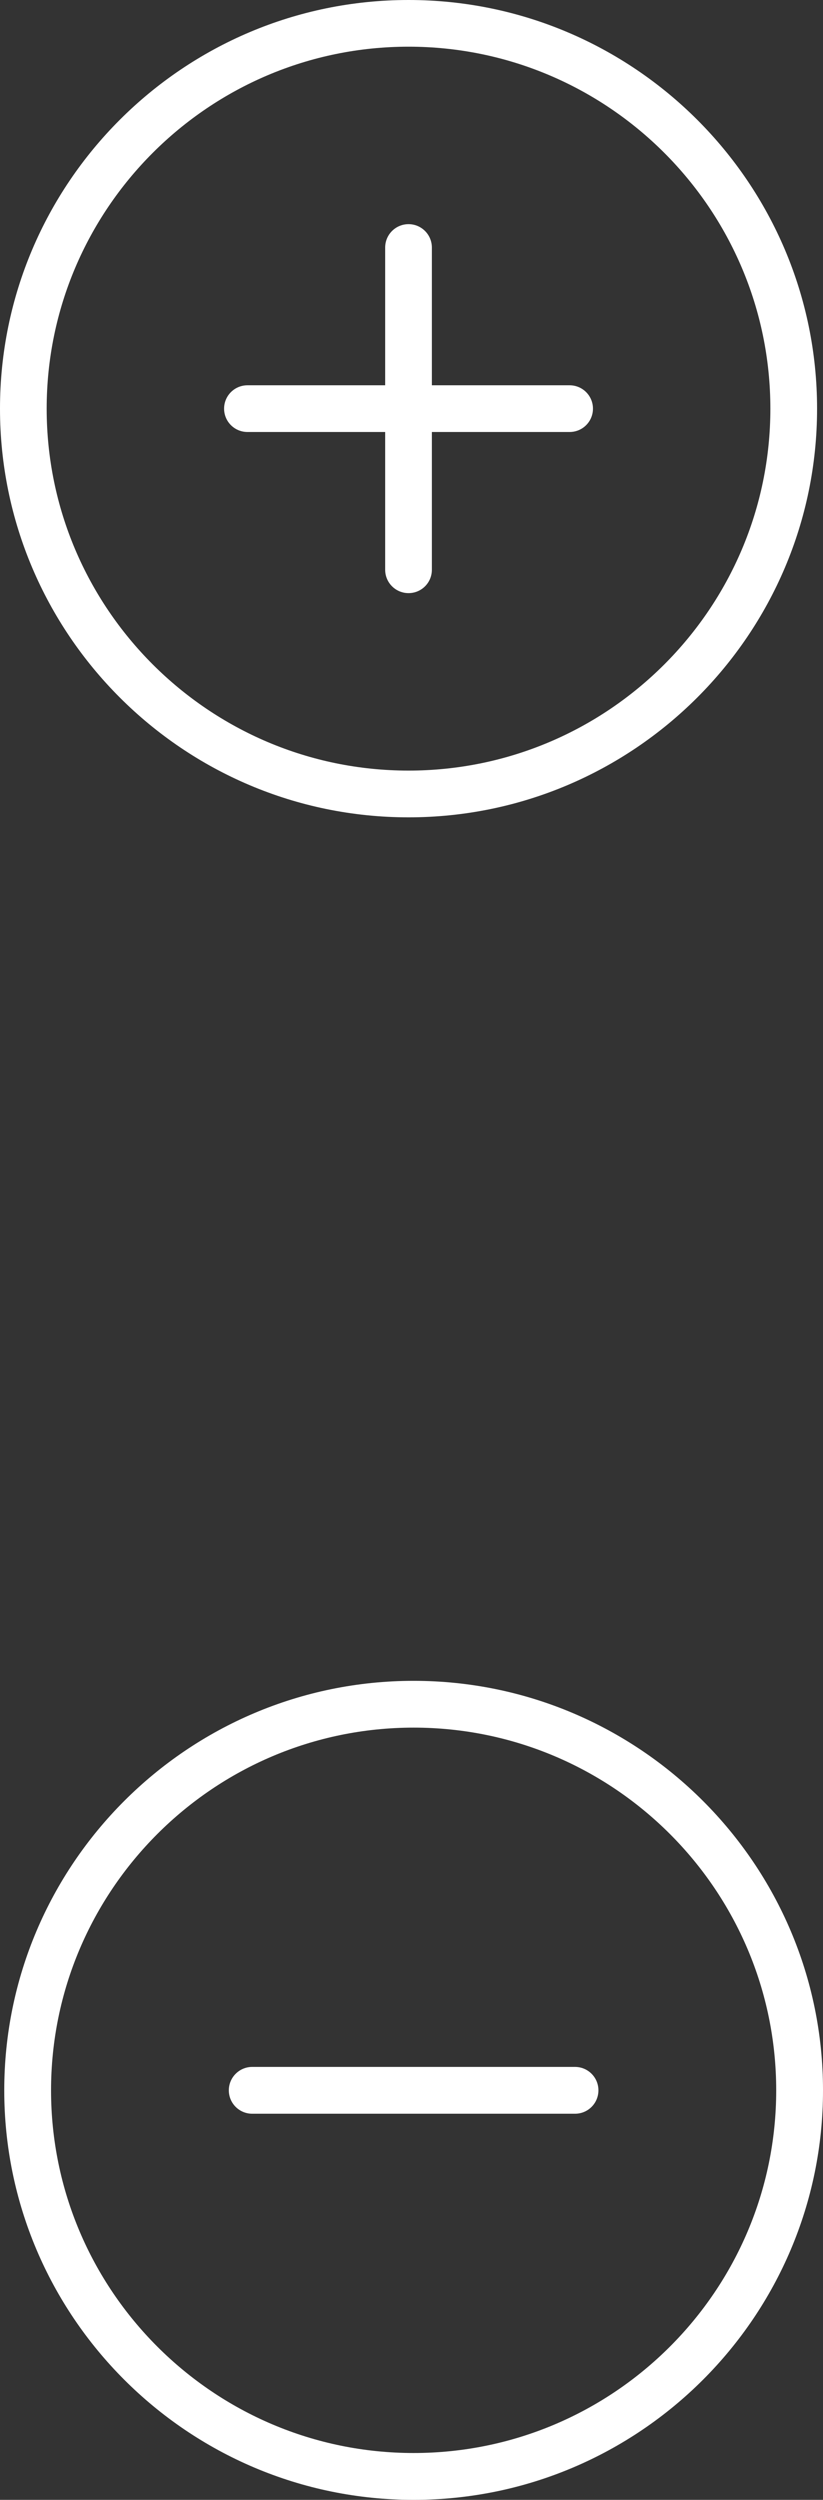 <?xml version="1.0" encoding="utf-8"?>
<!-- Generator: Adobe Illustrator 16.0.0, SVG Export Plug-In . SVG Version: 6.00 Build 0)  -->
<!DOCTYPE svg PUBLIC "-//W3C//DTD SVG 1.1//EN" "http://www.w3.org/Graphics/SVG/1.1/DTD/svg11.dtd">
<svg version="1.1" id="Capa_1" xmlns="http://www.w3.org/2000/svg" xmlns:xlink="http://www.w3.org/1999/xlink" x="0px" y="0px"
	 width="201.54px" height="612px" viewBox="0 0 201.54 612" enable-background="new 0 0 201.54 612" xml:space="preserve">
<rect x="0" y="0" width="201.54" height="612" fill="#333333" stroke="none"/>
<g>
	<g>
		<g>
			<path fill="#FFFFFF" d="M100.044,200.095C44.877,200.095,0,155.21,0,100.044C0,44.878,44.877,0,100.044,0
				c55.166,0,100.044,44.878,100.044,100.044C200.095,155.21,155.21,200.095,100.044,200.095z M100.044,11.429
				c-48.866,0-88.616,39.756-88.616,88.616c0,48.859,39.75,88.608,88.616,88.608c48.858,0,88.608-39.75,88.608-88.608
				C188.653,51.185,148.903,11.429,100.044,11.429z"/>
		</g>
		<g>
			<path fill="#FFFFFF" d="M139.491,105.758H60.598c-3.157,0-5.721-2.551-5.721-5.714c0-3.157,2.558-5.721,5.721-5.721h78.894
				c3.157,0,5.714,2.564,5.714,5.721C145.206,103.208,142.654,105.758,139.491,105.758z"/>
		</g>
		<g>
			<path fill="#FFFFFF" d="M100.044,145.206c-3.157,0-5.721-2.558-5.721-5.715V60.598c0-3.157,2.564-5.721,5.721-5.721
				c3.156,0,5.714,2.564,5.714,5.721v78.894C105.758,142.654,103.208,145.206,100.044,145.206z"/>
		</g>
	</g>
	<g>
		<g>
			<path fill="#FFFFFF" d="M101.291,612c-55.28,0-100.25-44.977-100.25-100.257c0-55.279,44.97-100.249,100.25-100.249
				c55.279,0,100.25,44.97,100.25,100.249C201.546,567.023,156.569,612,101.291,612z M101.291,422.946
				c-48.96,0-88.791,39.838-88.791,88.798s39.831,88.791,88.791,88.791c48.959,0,88.791-39.831,88.791-88.792
				C190.081,462.784,150.256,422.946,101.291,422.946z"/>
		</g>
		<g>
			<path fill="#FFFFFF" d="M140.818,517.471H61.762c-3.163,0-5.726-2.558-5.726-5.728c0-3.162,2.569-5.732,5.726-5.732h79.056
				c3.164,0,5.726,2.57,5.726,5.732C146.544,514.913,143.988,517.471,140.818,517.471z"/>
		</g>
	</g>
</g>
</svg>

